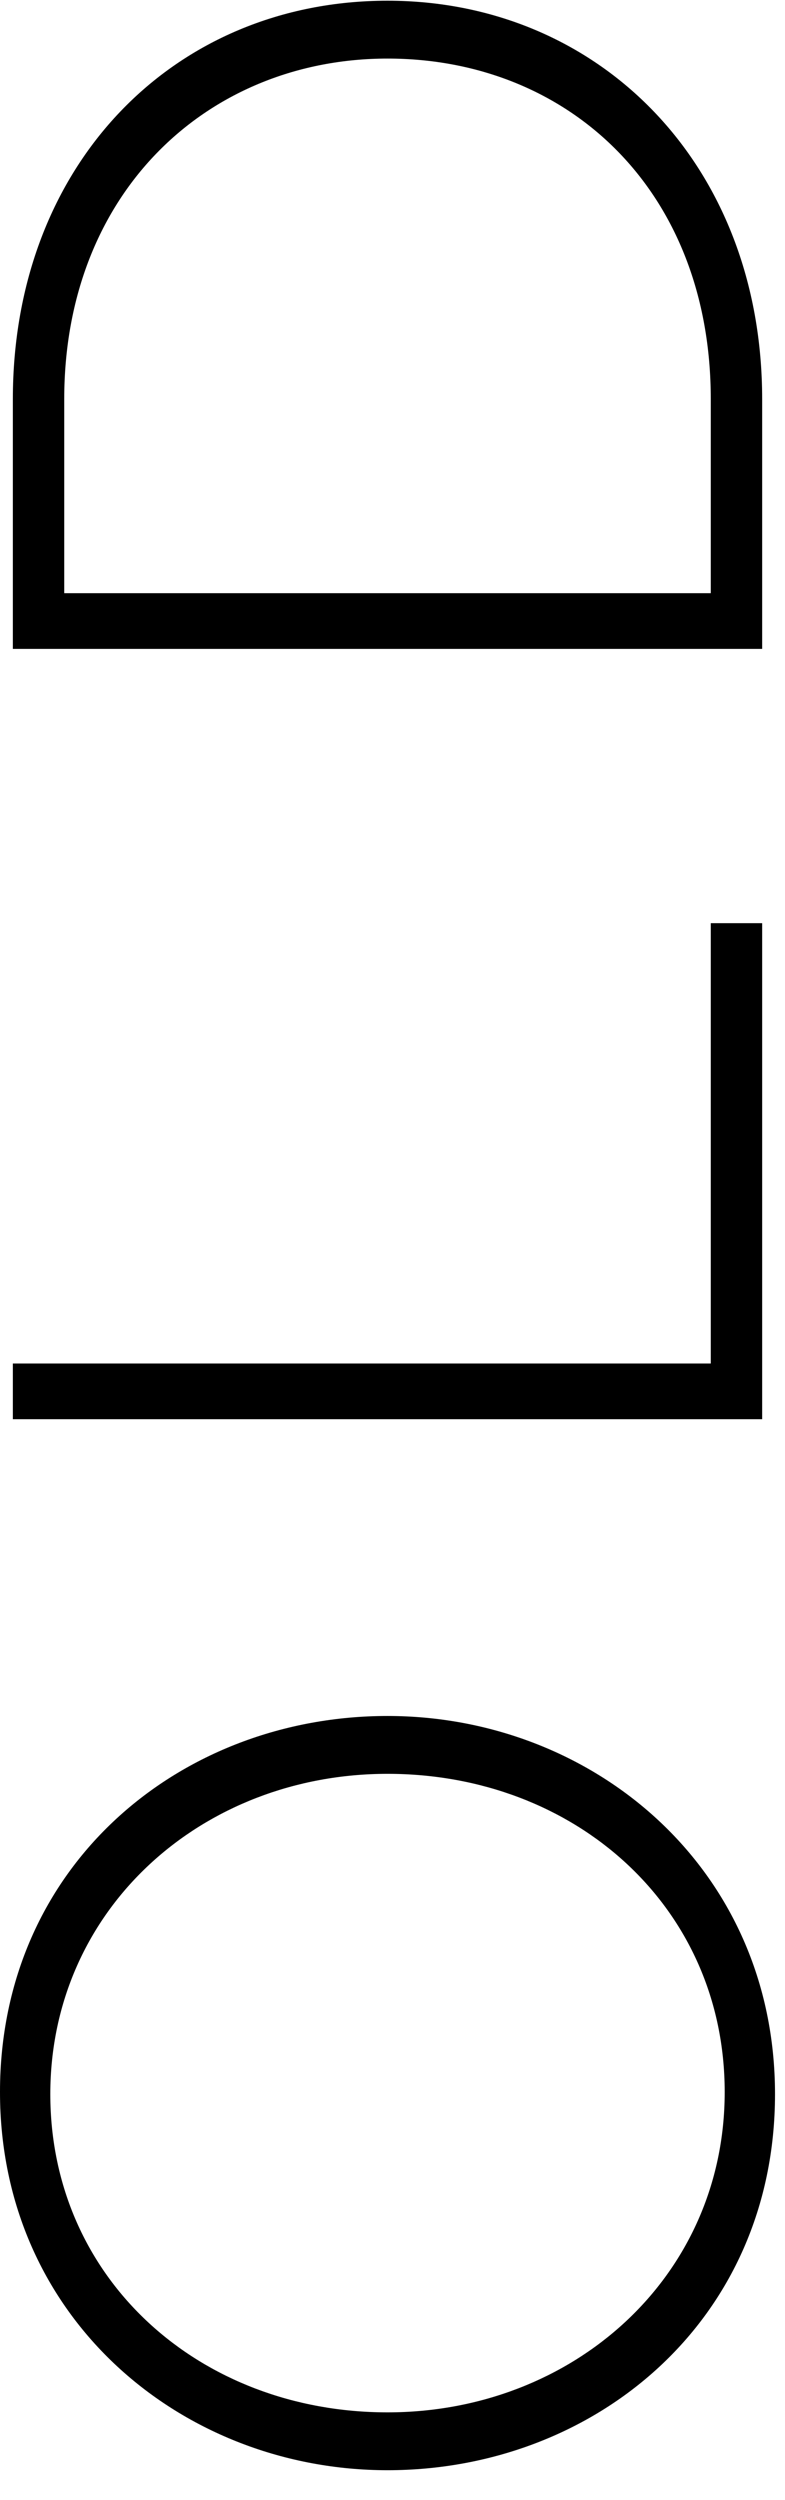 <?xml version="1.0" encoding="UTF-8" standalone="no"?>
<svg width="22px" height="70px" viewBox="0 0 22 70" version="1.1" xmlns="http://www.w3.org/2000/svg" xmlns:xlink="http://www.w3.org/1999/xlink">
    <!-- Generator: Sketch 3.8.1 (29687) - http://www.bohemiancoding.com/sketch -->
    <title>OLD</title>
    <desc>Created with Sketch.</desc>
    <defs></defs>
    <g id="Page-1" stroke="none" stroke-width="1" fill="none" fill-rule="evenodd">
        <g id="Events" transform="translate(-70, -1262)" fill="#000000">
            <g id="old" transform="translate(56, 1256)">
                <path d="M-0.28,50.36 C6.08,50.36 10.31,45.23 10.31,39.5 C10.31,33.71 6.14,28.64 -0.22,28.64 C-6.58,28.64 -10.81,33.77 -10.81,39.5 C-10.81,45.29 -6.64,50.36 -0.28,50.36 L-0.28,50.36 Z M-0.22,48.95 C-5.41,48.95 -9.19,44.69 -9.19,39.5 C-9.19,34.25 -5.47,30.05 -0.28,30.05 C4.91,30.05 8.69,34.31 8.69,39.5 C8.69,44.75 4.97,48.95 -0.22,48.95 L-0.22,48.95 Z M18.62,50 L32.51,50 L32.51,48.56 L20.18,48.56 L20.18,29 L18.62,29 L18.62,50 Z M40.19,50 L47.18,50 C53.78,50 58.34,45.41 58.34,39.5 C58.34,33.53 53.78,29 47.18,29 L40.19,29 L40.19,50 Z M41.75,48.56 L41.75,30.44 L47.18,30.44 C53.03,30.44 56.72,34.52 56.72,39.5 C56.72,44.57 53.03,48.56 47.18,48.56 L41.75,48.56 Z" id="OLD" transform="translate(24.86, 39.5) rotate(-90) translate(-24.86, -39.5) "></path>
            </g>
        </g>
    </g>
</svg>